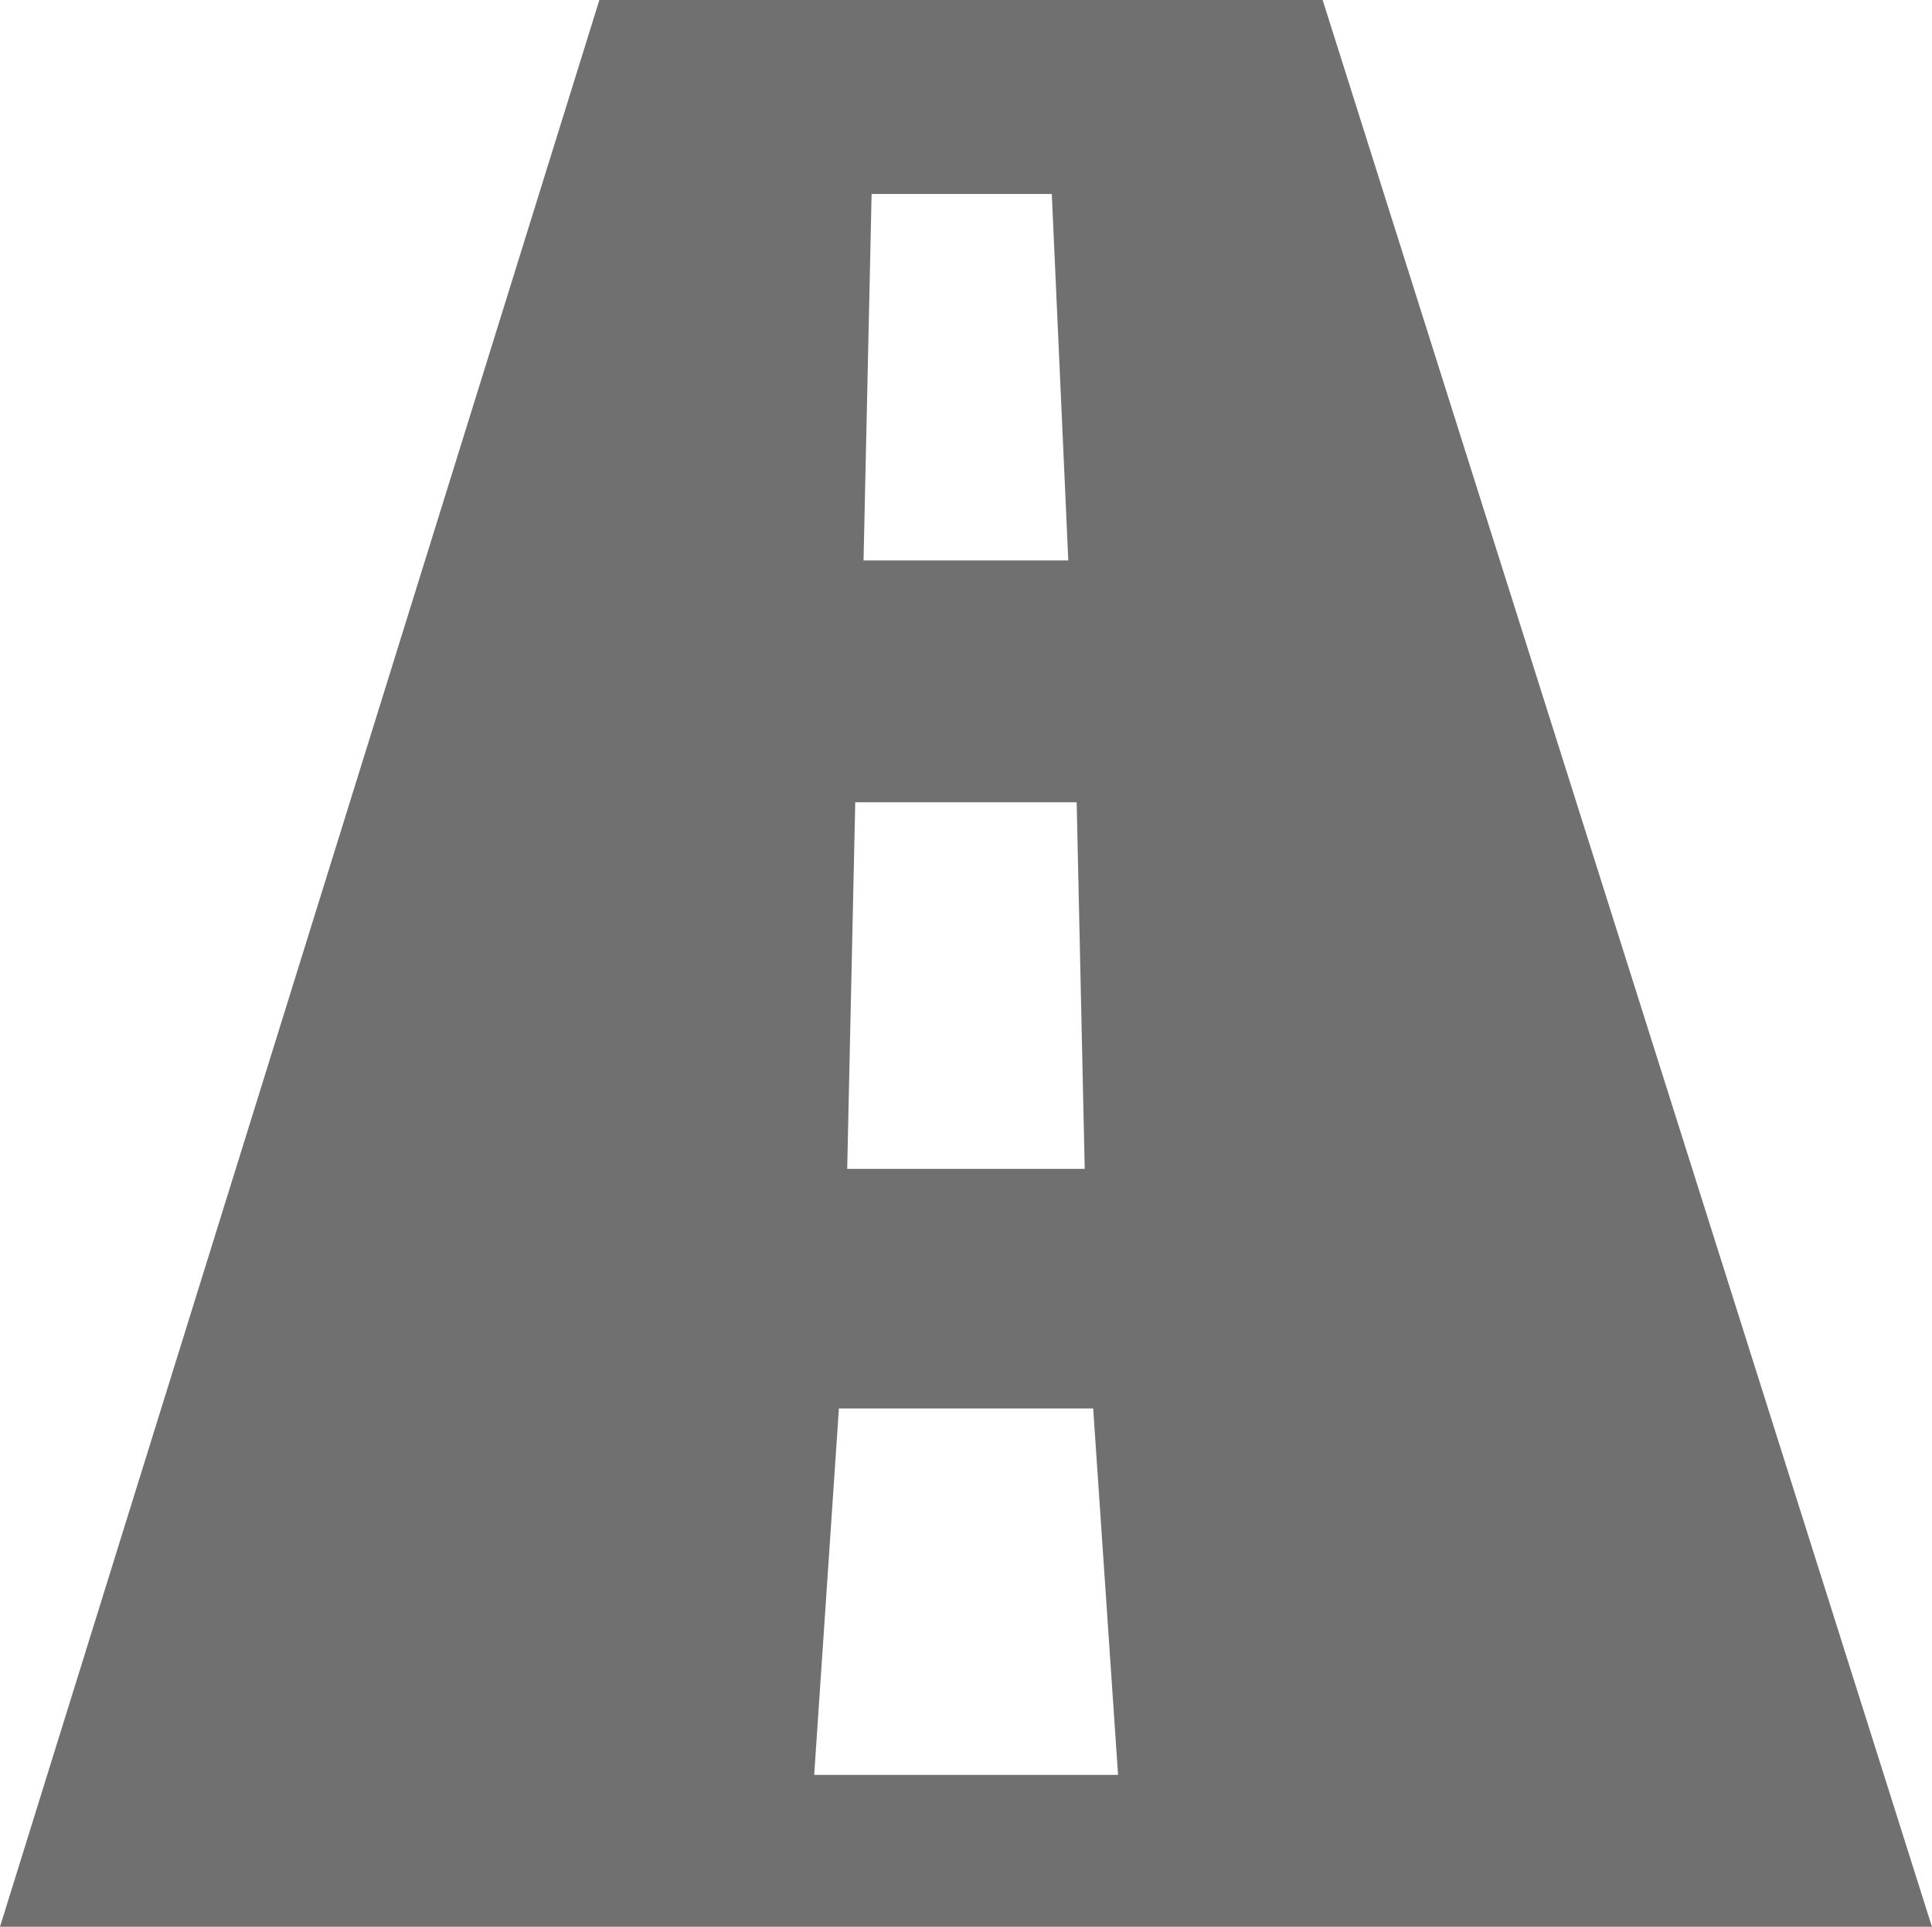 <svg xmlns="http://www.w3.org/2000/svg" width="23.995" height="23.934" viewBox="0 0 23.995 23.934">
  <path id="Path_9" data-name="Path 9" d="M0,23.934,7.444,0h8.983l7.567,23.934Zm13.885-1.886H10.112l.307-4.552h3.158l.309,4.552Zm-.41-7.528H10.522l.1-4.554h2.75l.1,4.554ZM13.27,6.962H10.725l.1-4.552h2.238l.205,4.552Z" fill="#707070" fill-rule="evenodd"/>
</svg>
